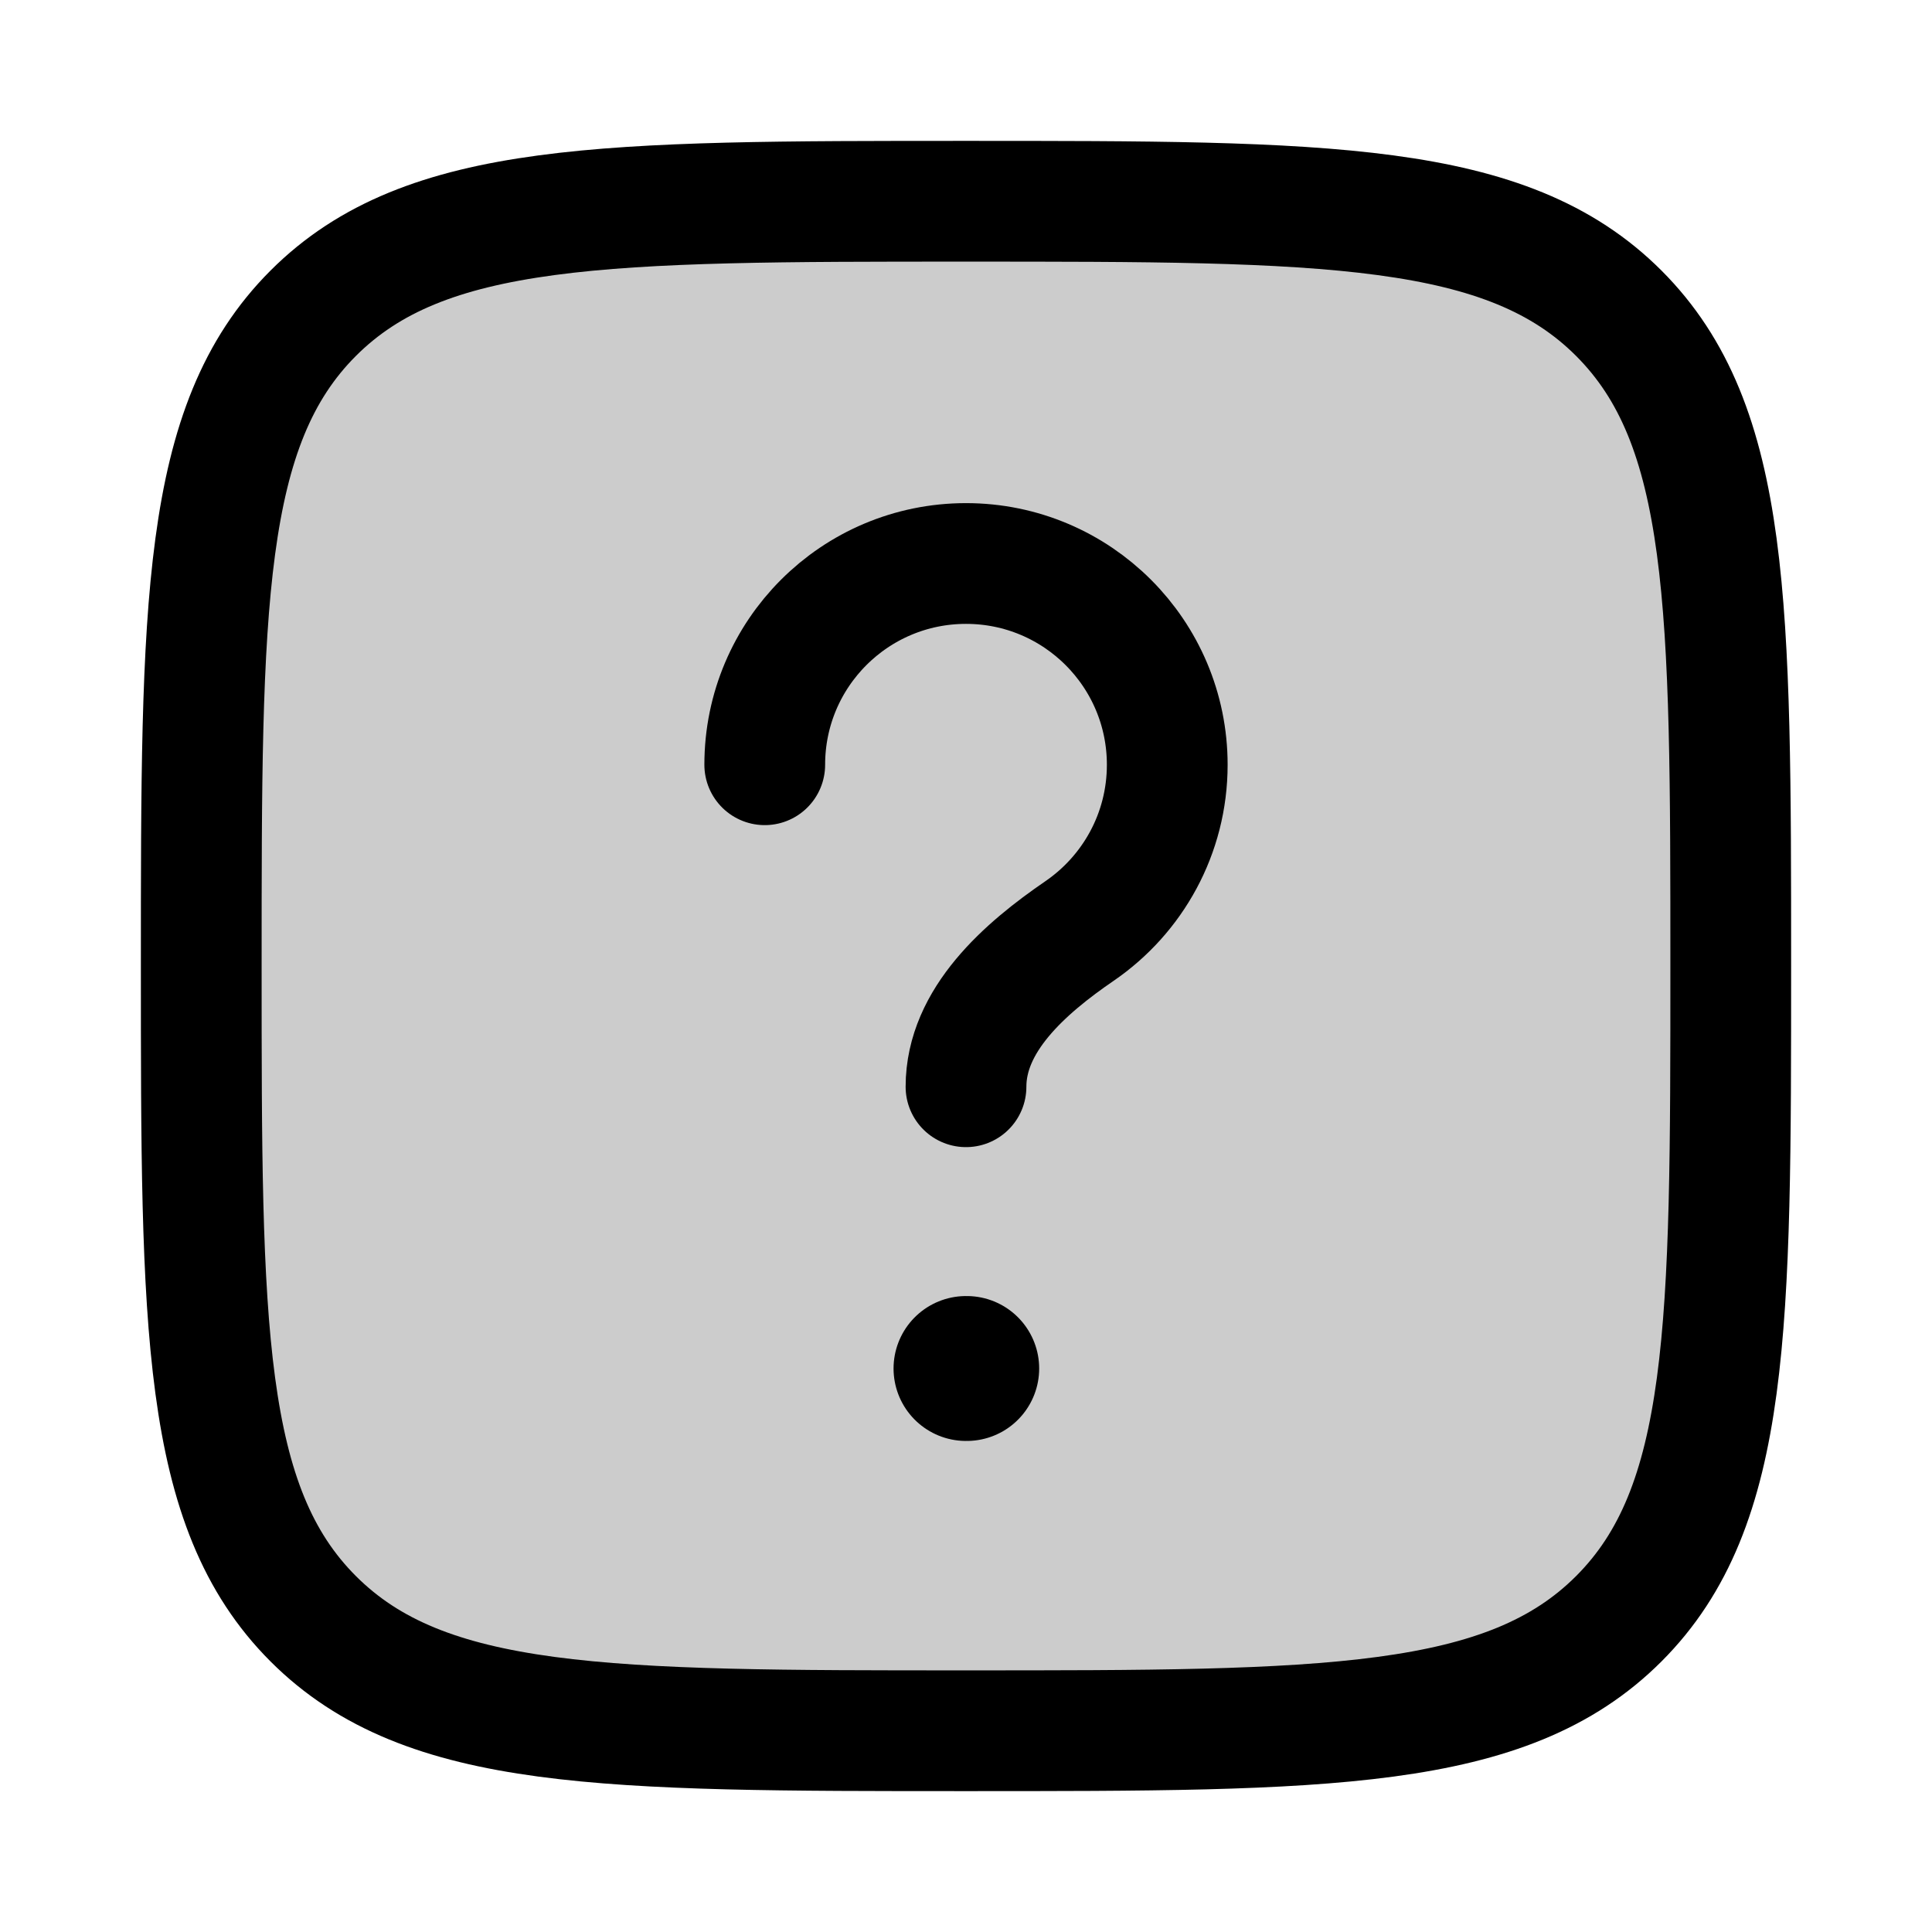 <svg width="24" height="24" viewBox="0 0 24 24" fill="none" xmlns="http://www.w3.org/2000/svg">
  <path
    d="M2.5 12C2.5 7.522 2.5 5.282 3.891 3.891C5.282 2.5 7.522 2.5 12 2.5C16.478 2.5 18.718 2.5 20.109 3.891C21.5 5.282 21.5 7.522 21.5 12C21.5 16.478 21.5 18.718 20.109 20.109C18.718 21.5 16.478 21.5 12 21.5C7.522 21.5 5.282 21.5 3.891 20.109C2.5 18.718 2.5 16.478 2.5 12Z"
    stroke="currentColor" fill="currentColor" fill-opacity="0.2" stroke-width="1.5" />
  <path
    d="M9.5 9.5C9.5 8.119 10.619 7 12 7C13.381 7 14.5 8.119 14.5 9.5C14.5 10.357 14.069 11.113 13.412 11.564C12.728 12.032 12 12.672 12 13.5"
    stroke="currentColor" stroke-width="1.5" stroke-linecap="round" stroke-linejoin="round" />
  <path d="M12 17H12.009" stroke="currentColor" stroke-width="1.8" stroke-linecap="round"
    stroke-linejoin="round" />
</svg>
